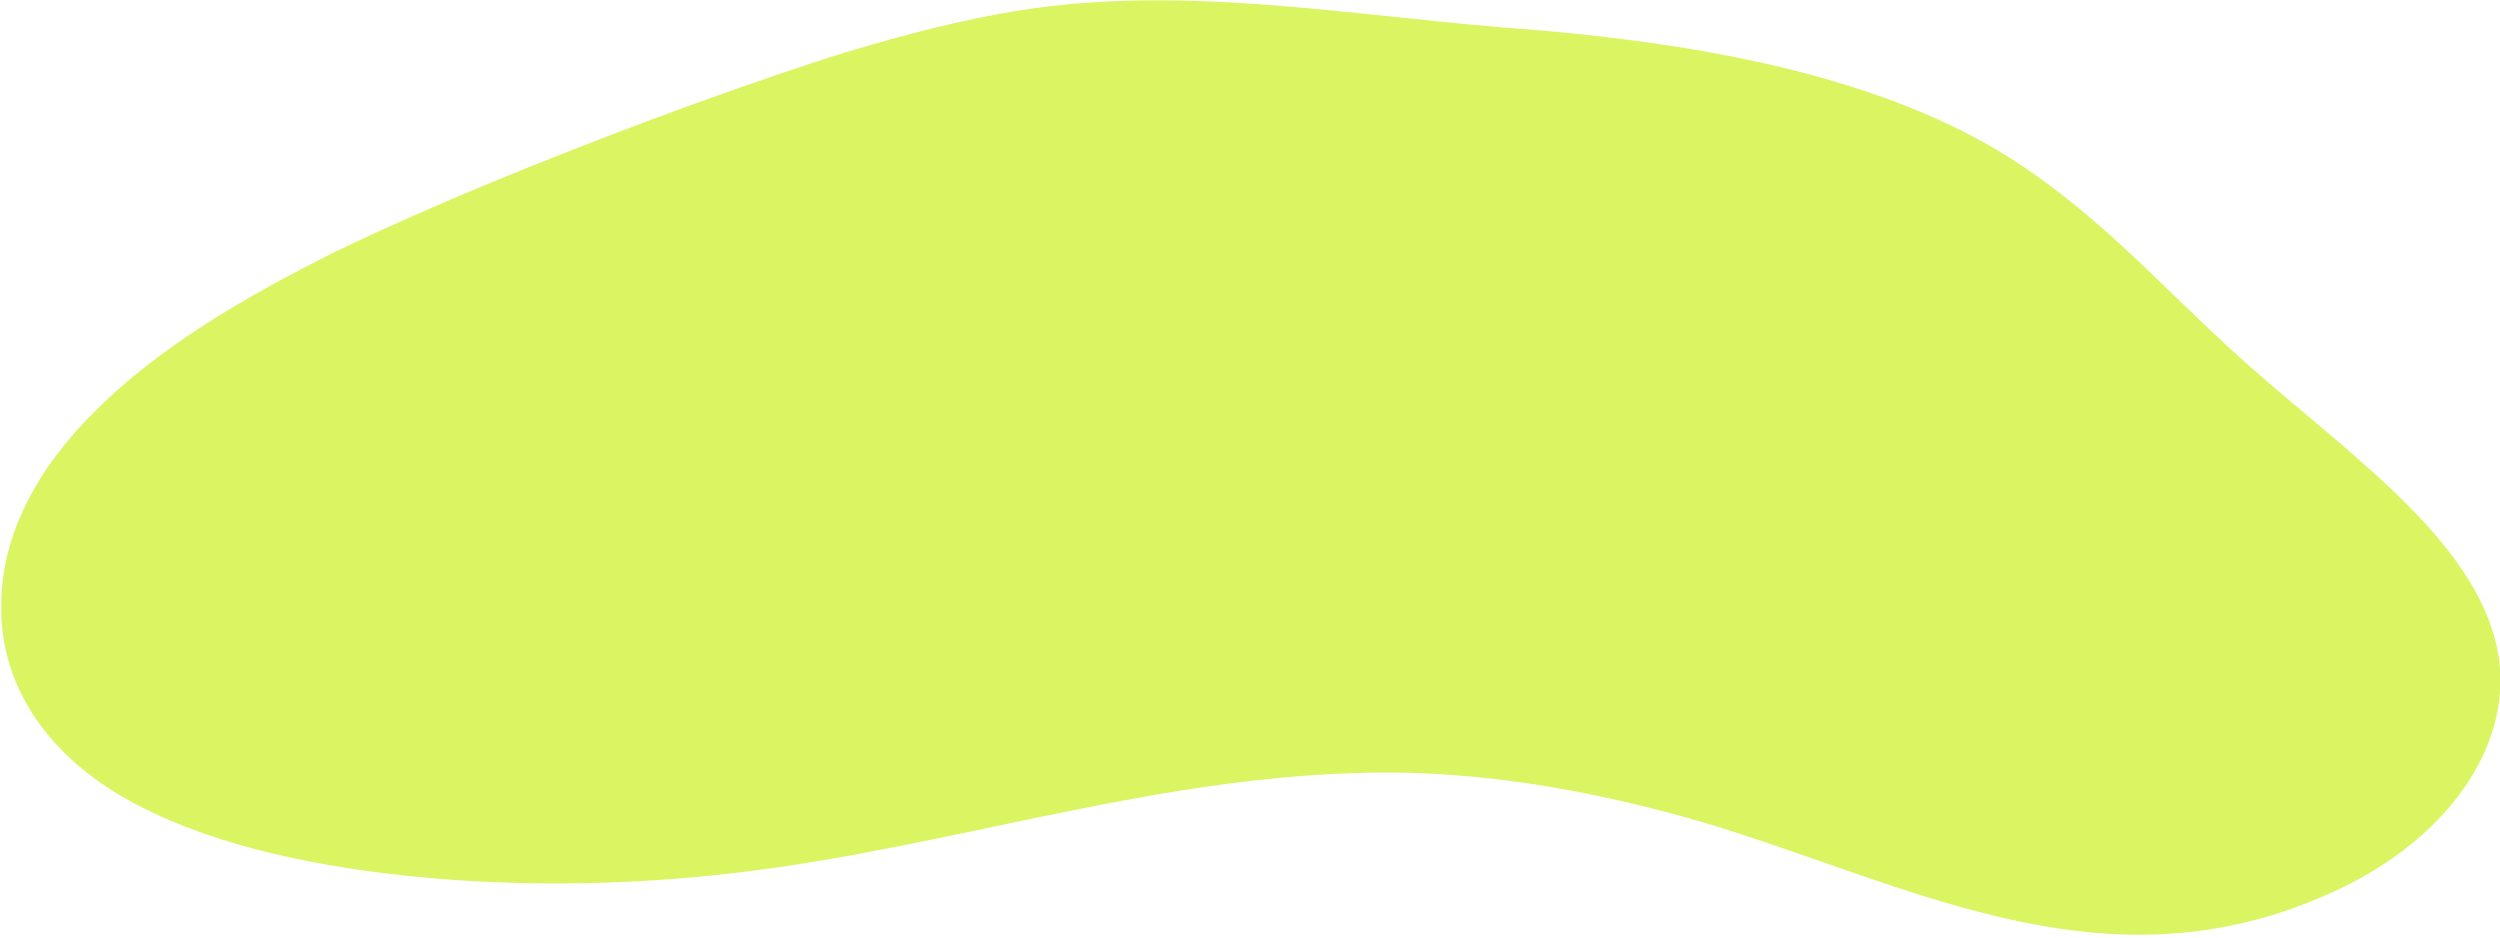 <svg version="1.2" xmlns="http://www.w3.org/2000/svg" viewBox="0 0 200 75" width="200" height="75">
	<title>New Project</title>
	<style>
		.s0 { fill: #daf561 } 
	</style>
	<path id="&lt;Compound Path&gt;" class="s0" d="m8.6 63c6 3.9 14.2 5.9 22.5 6.9 9.2 1.1 18.8 1 28-0.1 17.6-2.1 34.2-8.1 52.4-8 8.6 0.1 16.9 1.7 24.8 4 17 5.1 32.7 14.2 51.3 5.1 8.7-4.3 13.6-11.8 12.2-18.9-1.8-9-12.4-16-20.5-23.3-6.6-5.9-12-12.4-20.4-17.2-10.7-6-24.9-8.3-38.6-9.3-13.4-1.1-26.9-3.6-40.3-1.1-4.9 0.9-9.5 2.2-14 3.6q-7 2.3-13.7 4.8c-8.8 3.3-17.5 6.8-25.6 10.7-7.2 3.6-14 7.6-19 12.6-4.7 4.6-7.6 10-7.6 15.6-0.1 5.4 2.6 10.7 8.5 14.6z"/>
</svg>